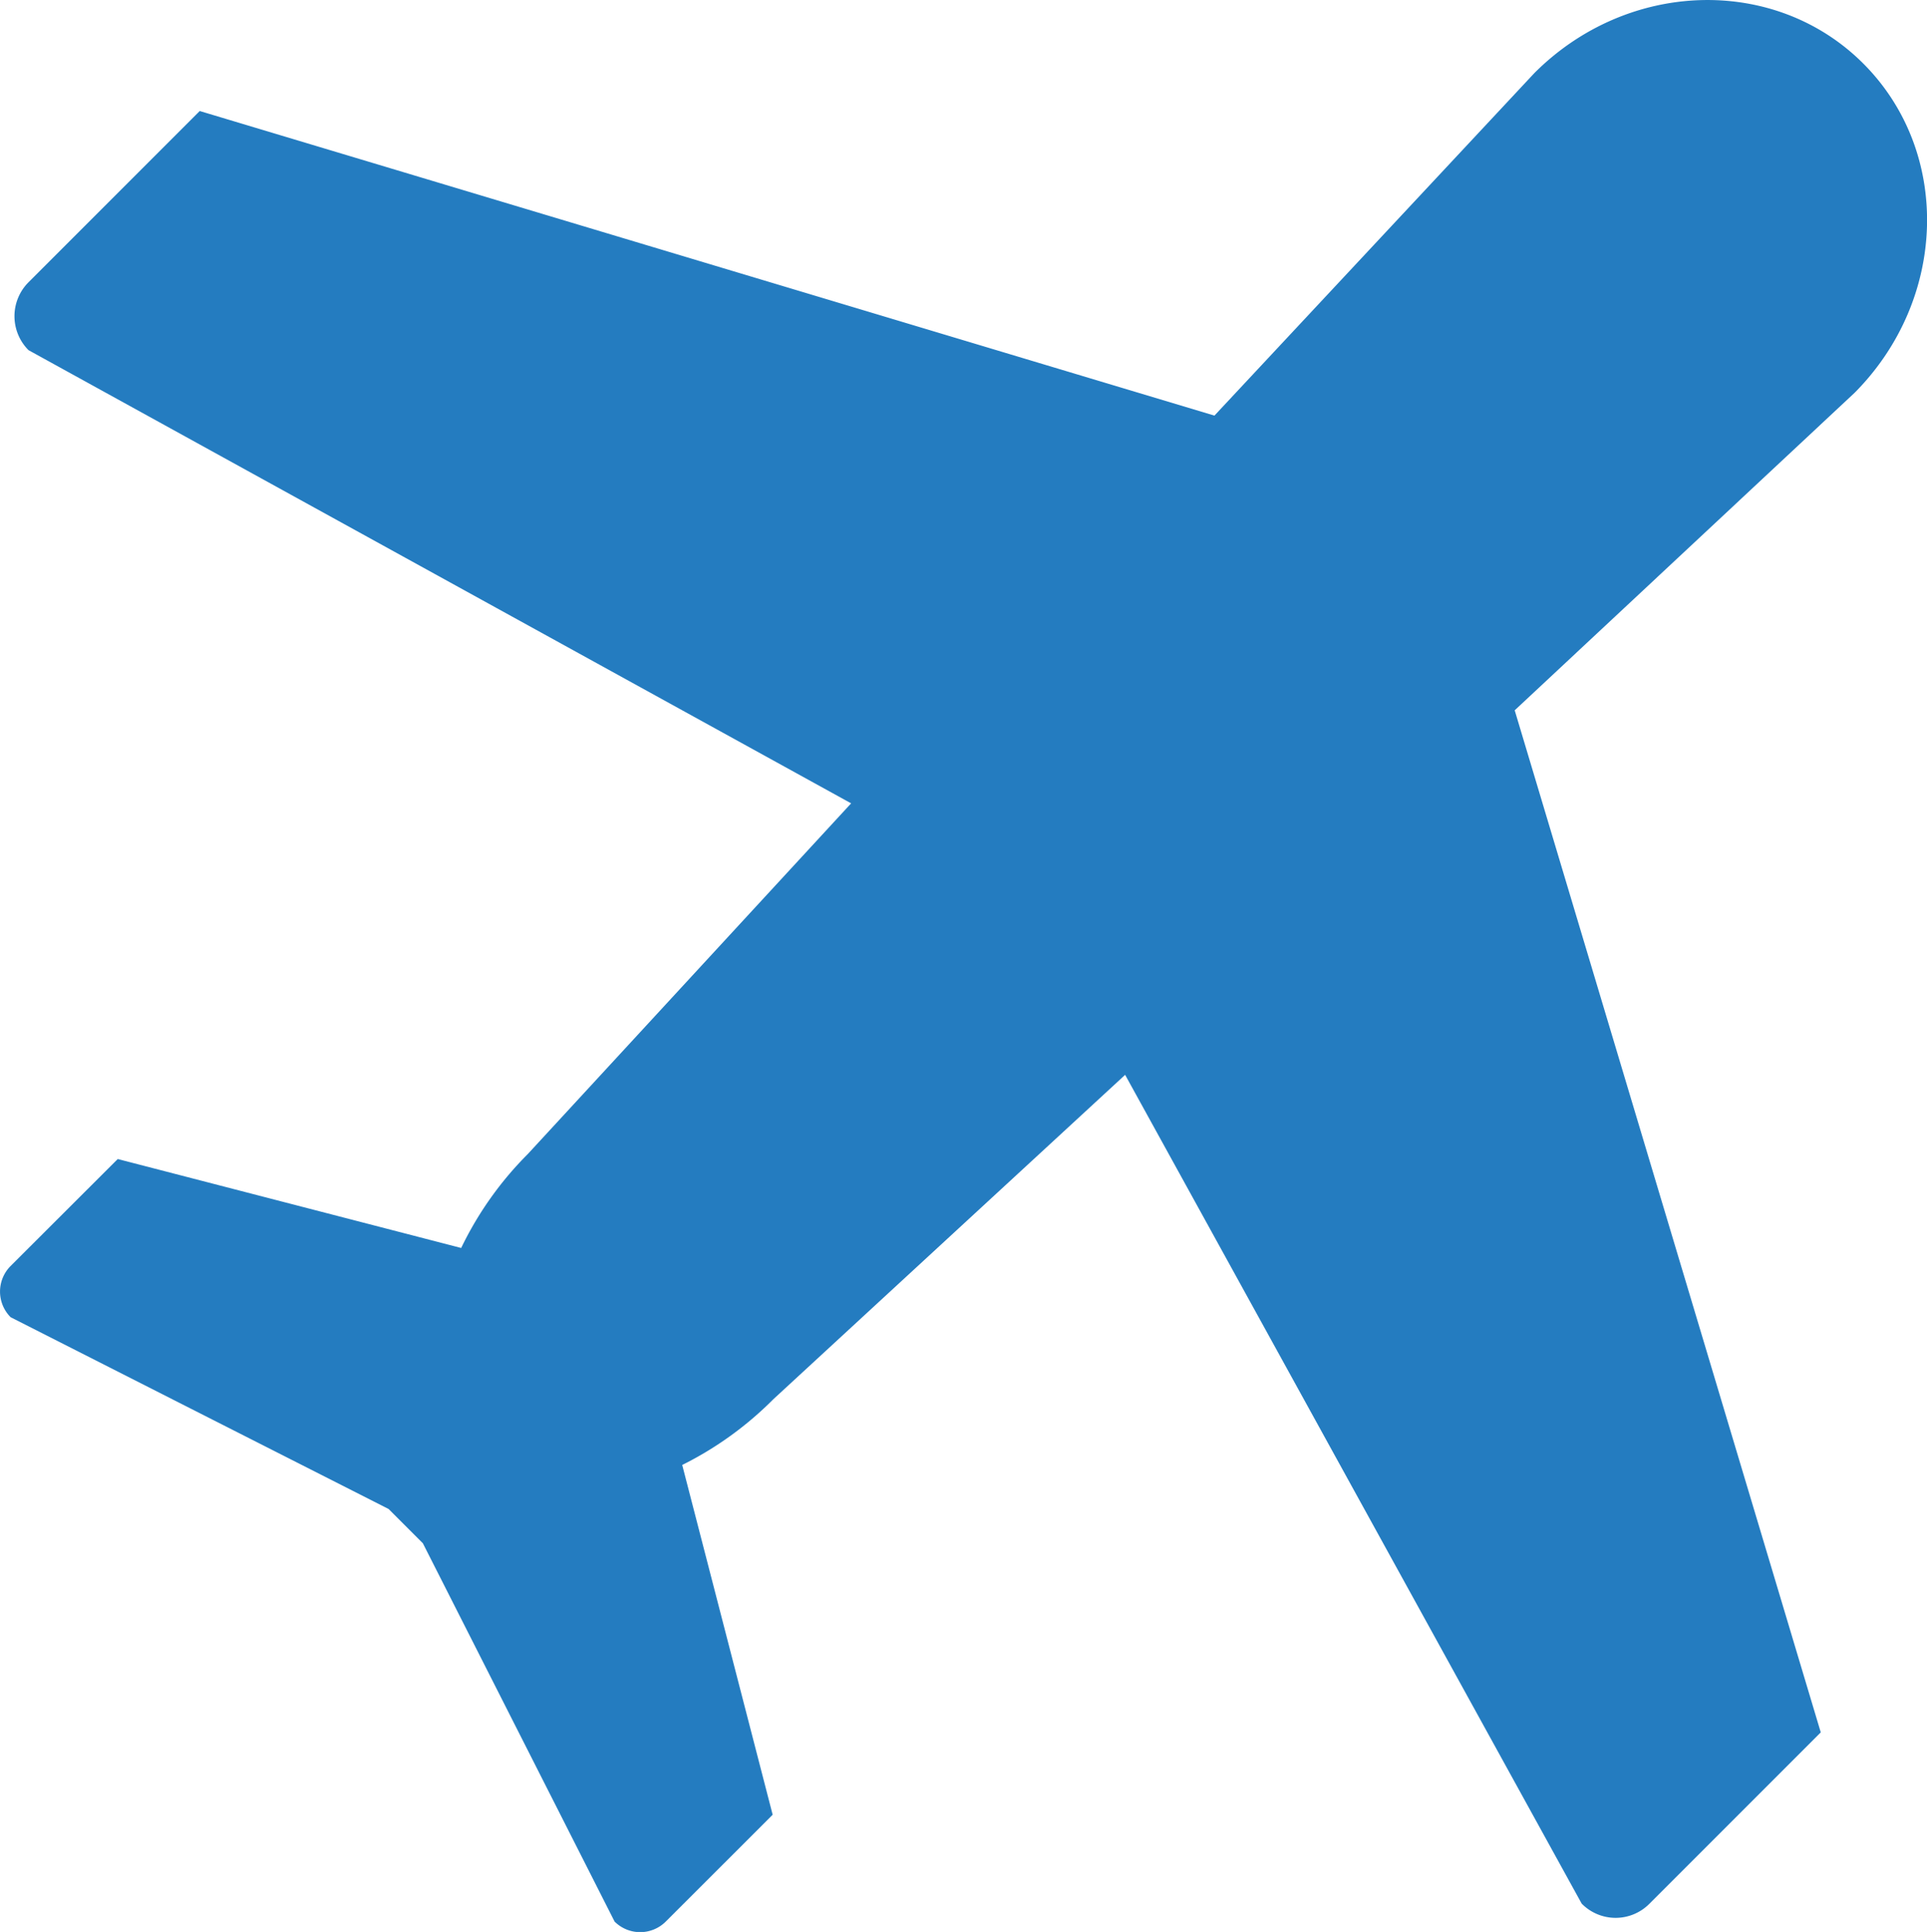 <svg id="Layer_1" data-name="Layer 1" xmlns="http://www.w3.org/2000/svg" viewBox="0 0 202.61 203.09"><defs><style>.cls-1{fill:#247cc0;}</style></defs><g id="Flight_Blue"><path class="cls-1" d="M195.92,6.69c-9.28-9.29-24.77-8.85-34.6,1l-33.63,36L21,11.67l-18,18a5.05,5.05,0,0,0,0,7.14L89.49,84.45l-34,36.87a36.13,36.13,0,0,0-7,9.87l-36.11-9.35L1.12,133.08a3.81,3.81,0,0,0,0,5.39l39.74,20.16,3.6,3.6L64.62,202A3.81,3.81,0,0,0,70,202l11.24-11.23L71.73,154a36.26,36.26,0,0,0,9.57-6.9l37-34.11,48,87.12a5,5,0,0,0,7.14,0l18-18L159.26,74.67,195,41.29C204.77,31.46,205.21,16,195.92,6.69Z"/></g></svg>